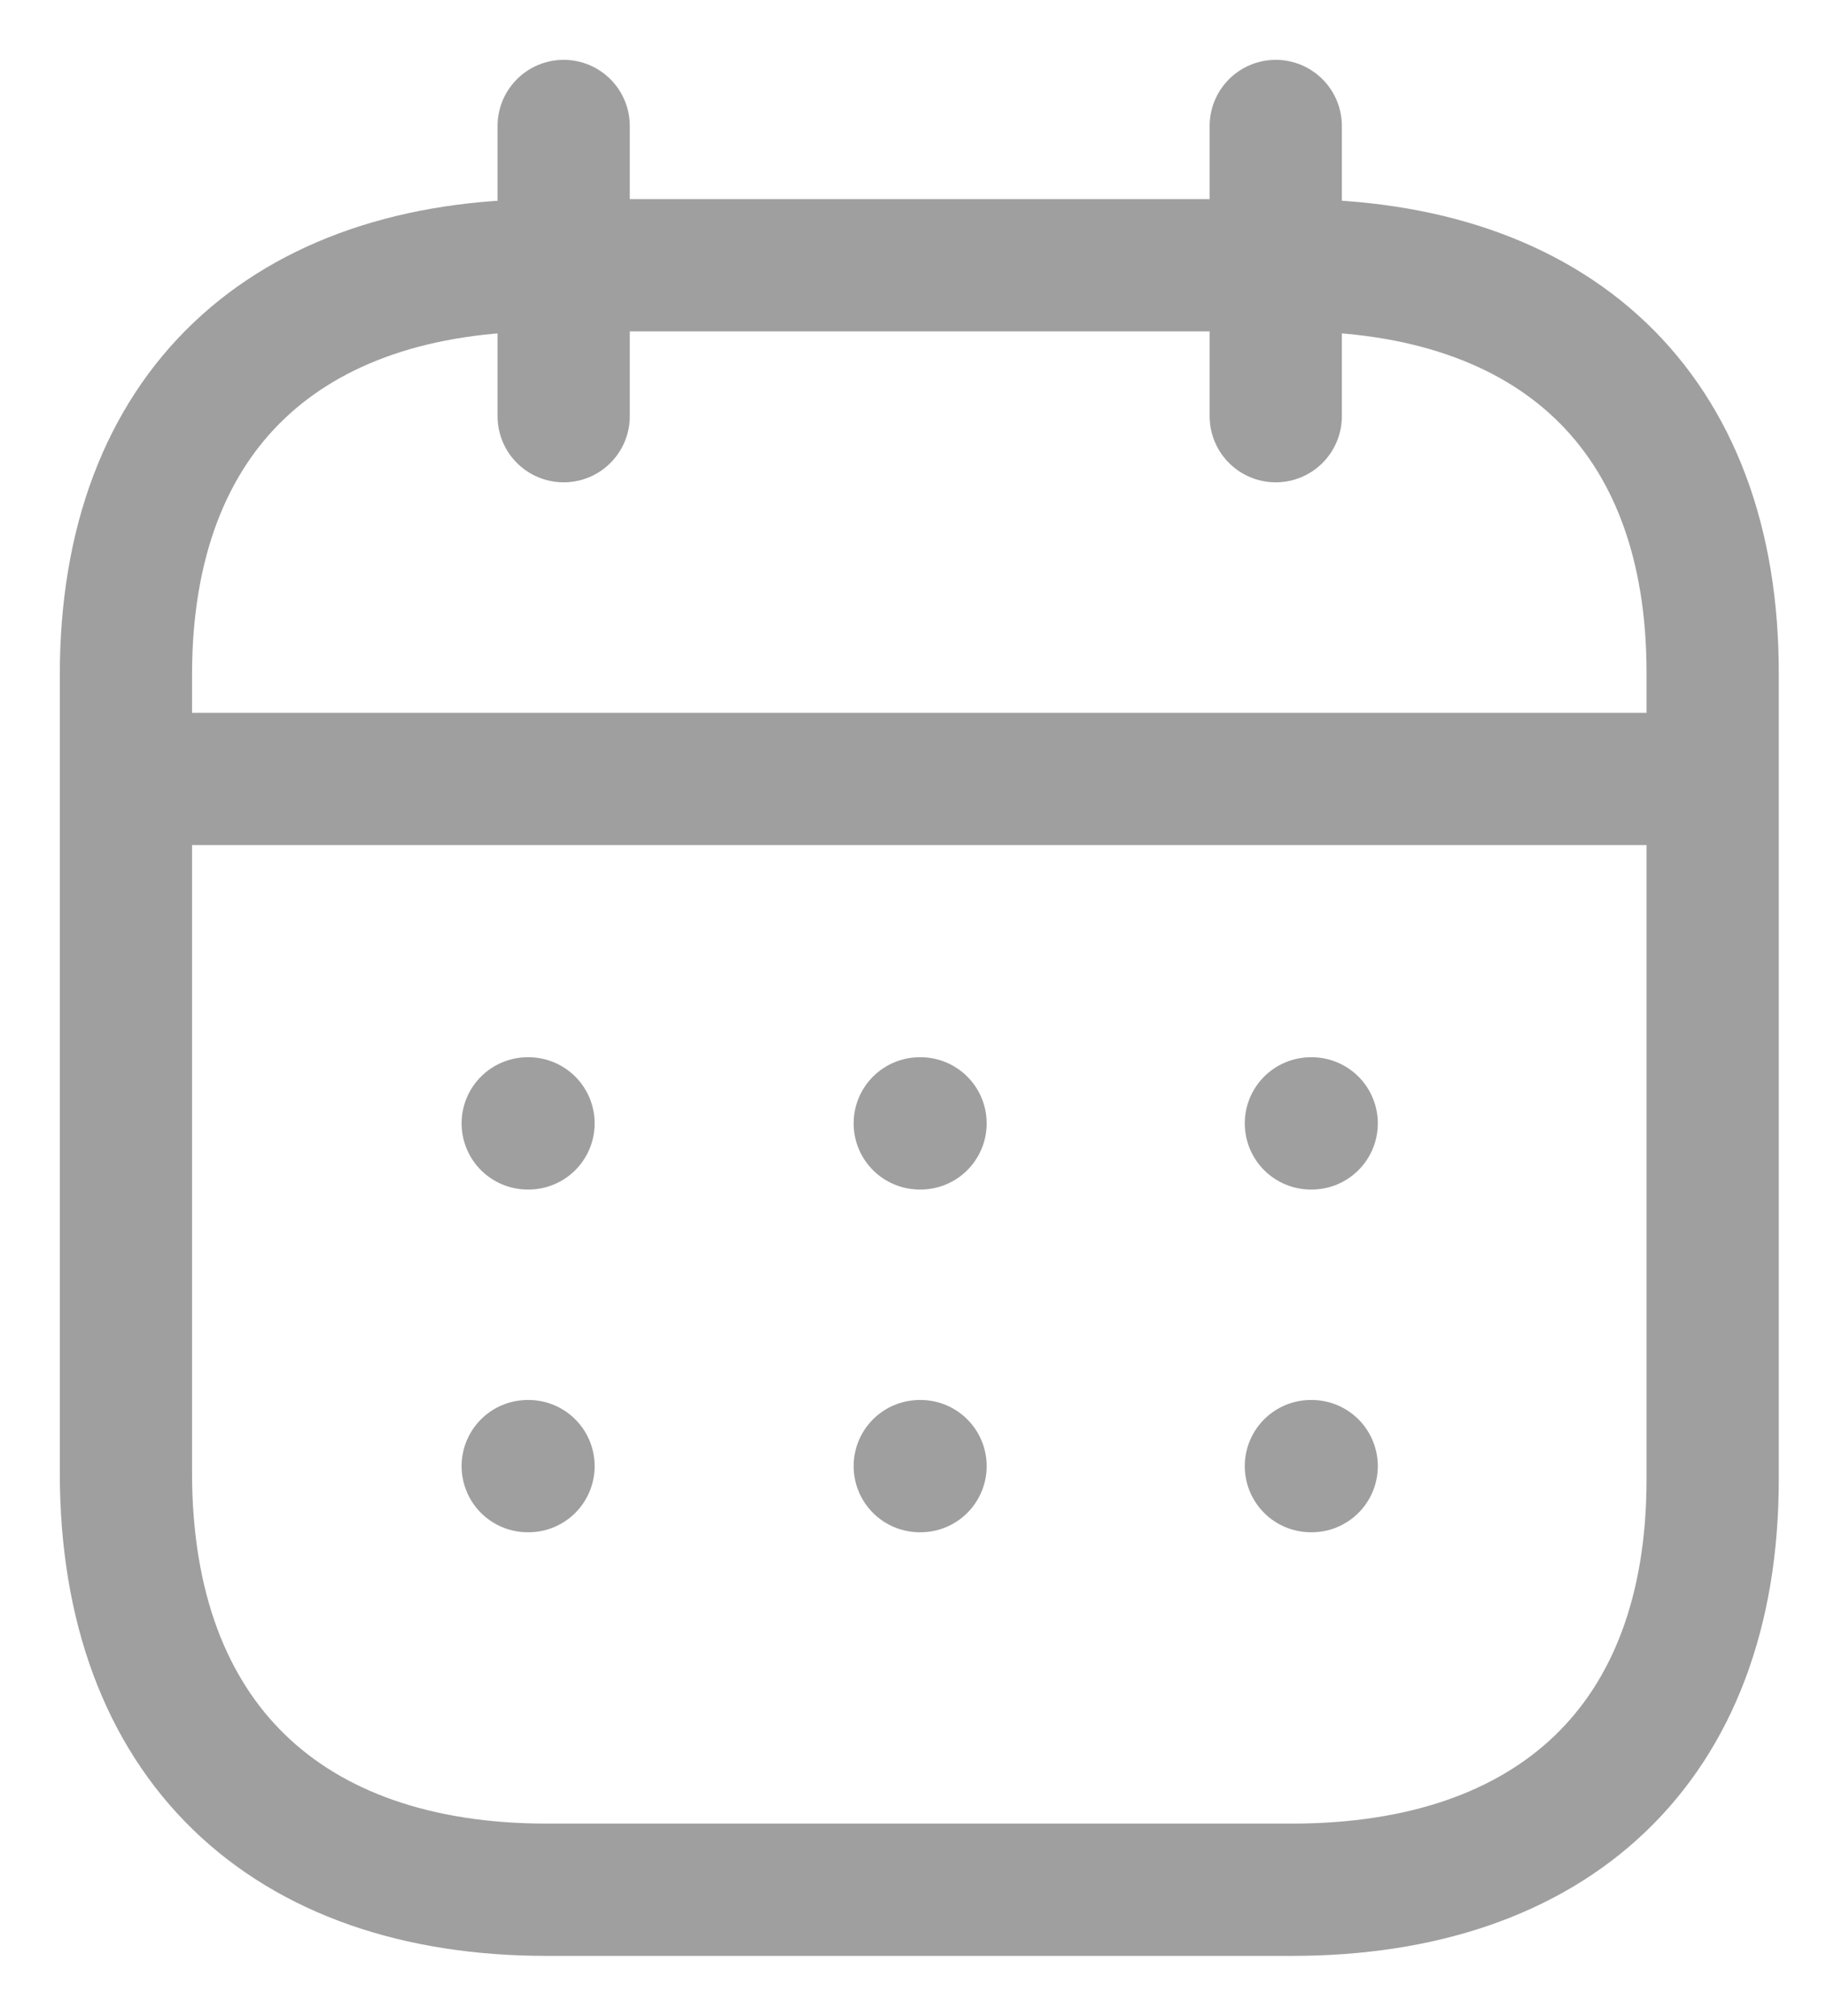 <svg width="29" height="32" viewBox="0 0 29 32" fill="none" xmlns="http://www.w3.org/2000/svg">
<path d="M2.13 12.366H27.083" stroke="#9F9F9F" stroke-width="2.1" stroke-linecap="round" stroke-linejoin="round"/>
<path d="M20.819 17.834H20.832" stroke="#9F9F9F" stroke-width="2.1" stroke-linecap="round" stroke-linejoin="round"/>
<path d="M14.607 17.834H14.62" stroke="#9F9F9F" stroke-width="2.1" stroke-linecap="round" stroke-linejoin="round"/>
<path d="M8.381 17.834H8.394" stroke="#9F9F9F" stroke-width="2.1" stroke-linecap="round" stroke-linejoin="round"/>
<path d="M20.819 23.275H20.832" stroke="#9F9F9F" stroke-width="2.1" stroke-linecap="round" stroke-linejoin="round"/>
<path d="M14.607 23.275H14.62" stroke="#9F9F9F" stroke-width="2.1" stroke-linecap="round" stroke-linejoin="round"/>
<path d="M8.381 23.275H8.394" stroke="#9F9F9F" stroke-width="2.1" stroke-linecap="round" stroke-linejoin="round"/>
<path d="M20.261 2V6.607" stroke="#9F9F9F" stroke-width="2.1" stroke-linecap="round" stroke-linejoin="round"/>
<path d="M8.952 2V6.607" stroke="#9F9F9F" stroke-width="2.1" stroke-linecap="round" stroke-linejoin="round"/>
<path fill-rule="evenodd" clip-rule="evenodd" d="M20.534 4.211H8.679C4.568 4.211 2 6.501 2 10.711V23.381C2 27.657 4.568 30 8.679 30H20.521C24.645 30 27.2 27.697 27.2 23.486V10.711C27.213 6.501 24.658 4.211 20.534 4.211Z" stroke="#9F9F9F" stroke-width="2.1" stroke-linecap="round" stroke-linejoin="round"/>
</svg>
